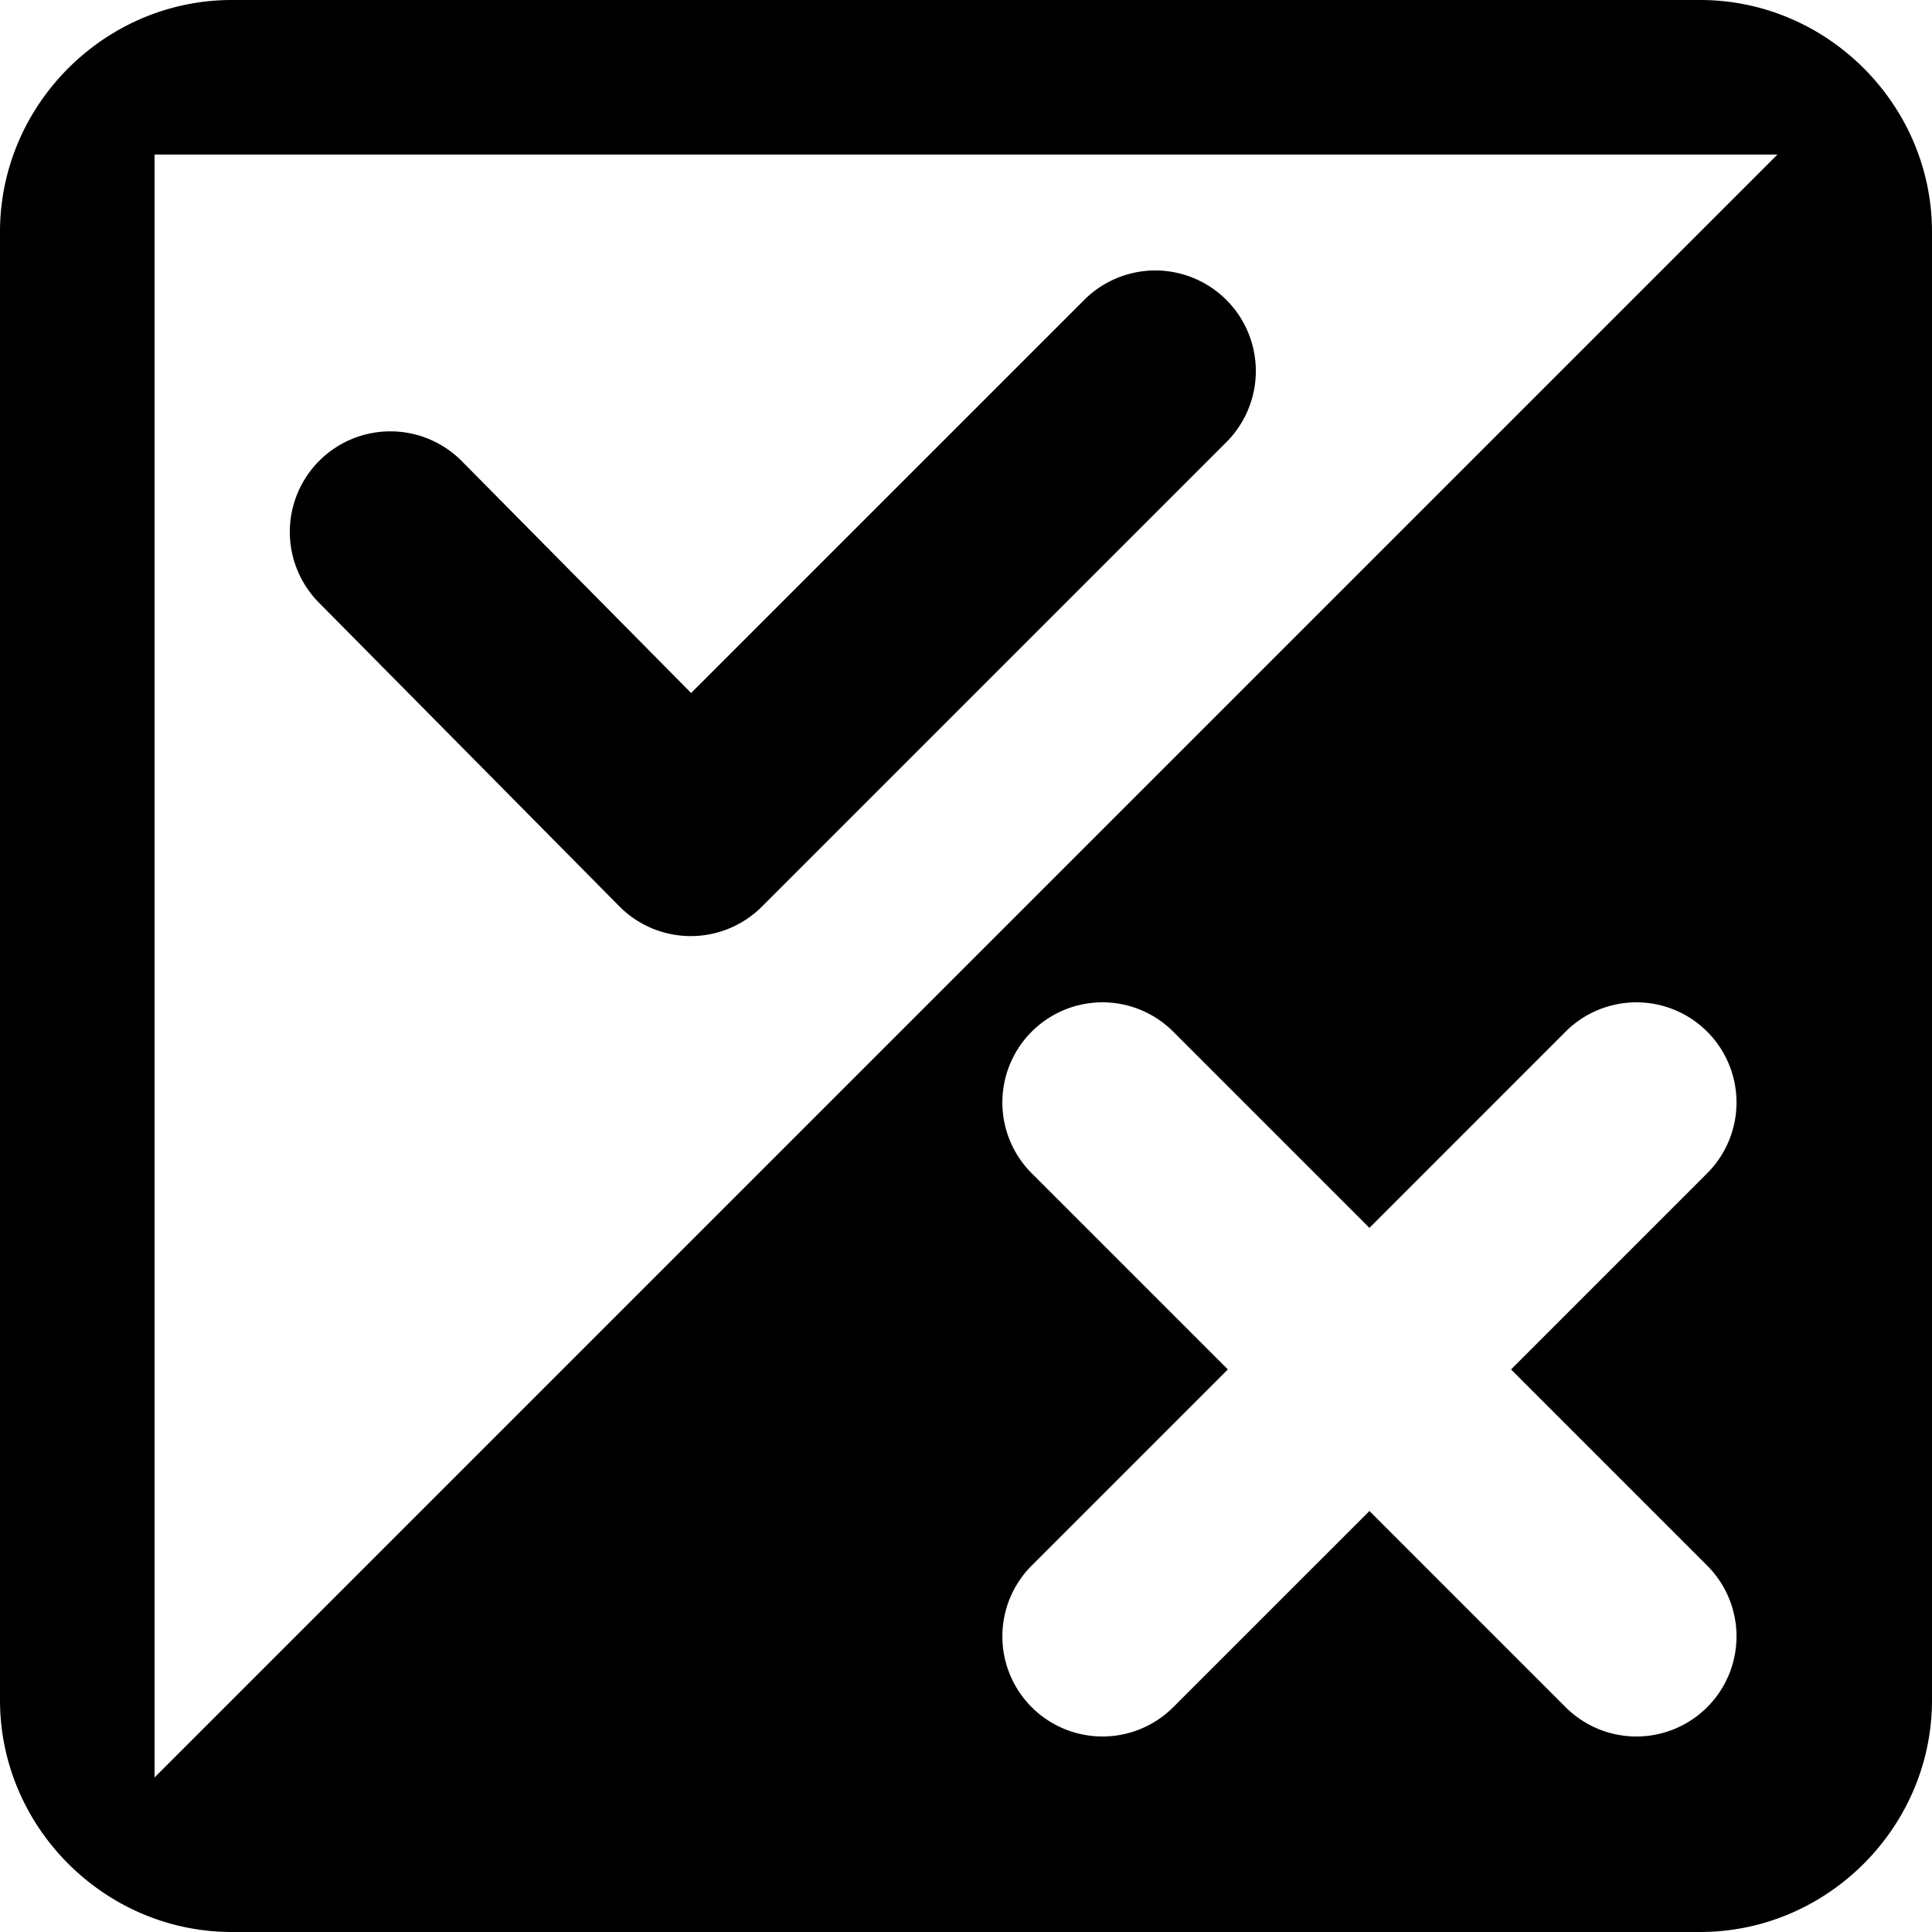 <svg viewBox="0 0 100 100" xmlns="http://www.w3.org/2000/svg"><path d="m12 0c-6.579 0-12 5.421-12 12v76c0 6.579 5.421 12 12 12h76c6.579 0 12-5.421 12-12v-76c0-6.579-5.421-12-12-12h-76zm-4 8h4 76 4l-84 84v-4-76-4zm51.729 6a5.205 5.205 0 0 0-3.611 1.525l-20.346 20.344-11.867-11.998a5.205 5.205 0 0 0-7.361-0.039 5.205 5.205 0 0 0-0.039 7.359l15.549 15.717a5.205 5.205 0 0 0 7.379 0.021l24.045-24.045a5.205 5.205 0 0 0 0-7.359 5.205 5.205 0 0 0-3.748-1.525zm-2.734 37.881a5.182 5.182 0 0 1 3.732 1.518l10.154 10.156 10.154-10.156a5.182 5.182 0 0 1 3.598-1.518 5.182 5.182 0 0 1 3.731 1.518 5.182 5.182 0 0 1 0 7.328l-10.154 10.154 10.154 10.154a5.182 5.182 0 0 1 0 7.328 5.182 5.182 0 0 1-7.328 0l-10.154-10.154-10.154 10.154a5.182 5.182 0 0 1-7.328 0 5.182 5.182 0 0 1 0-7.328l10.154-10.154-10.154-10.154a5.182 5.182 0 0 1 0-7.328 5.182 5.182 0 0 1 3.596-1.518z"/></svg>
